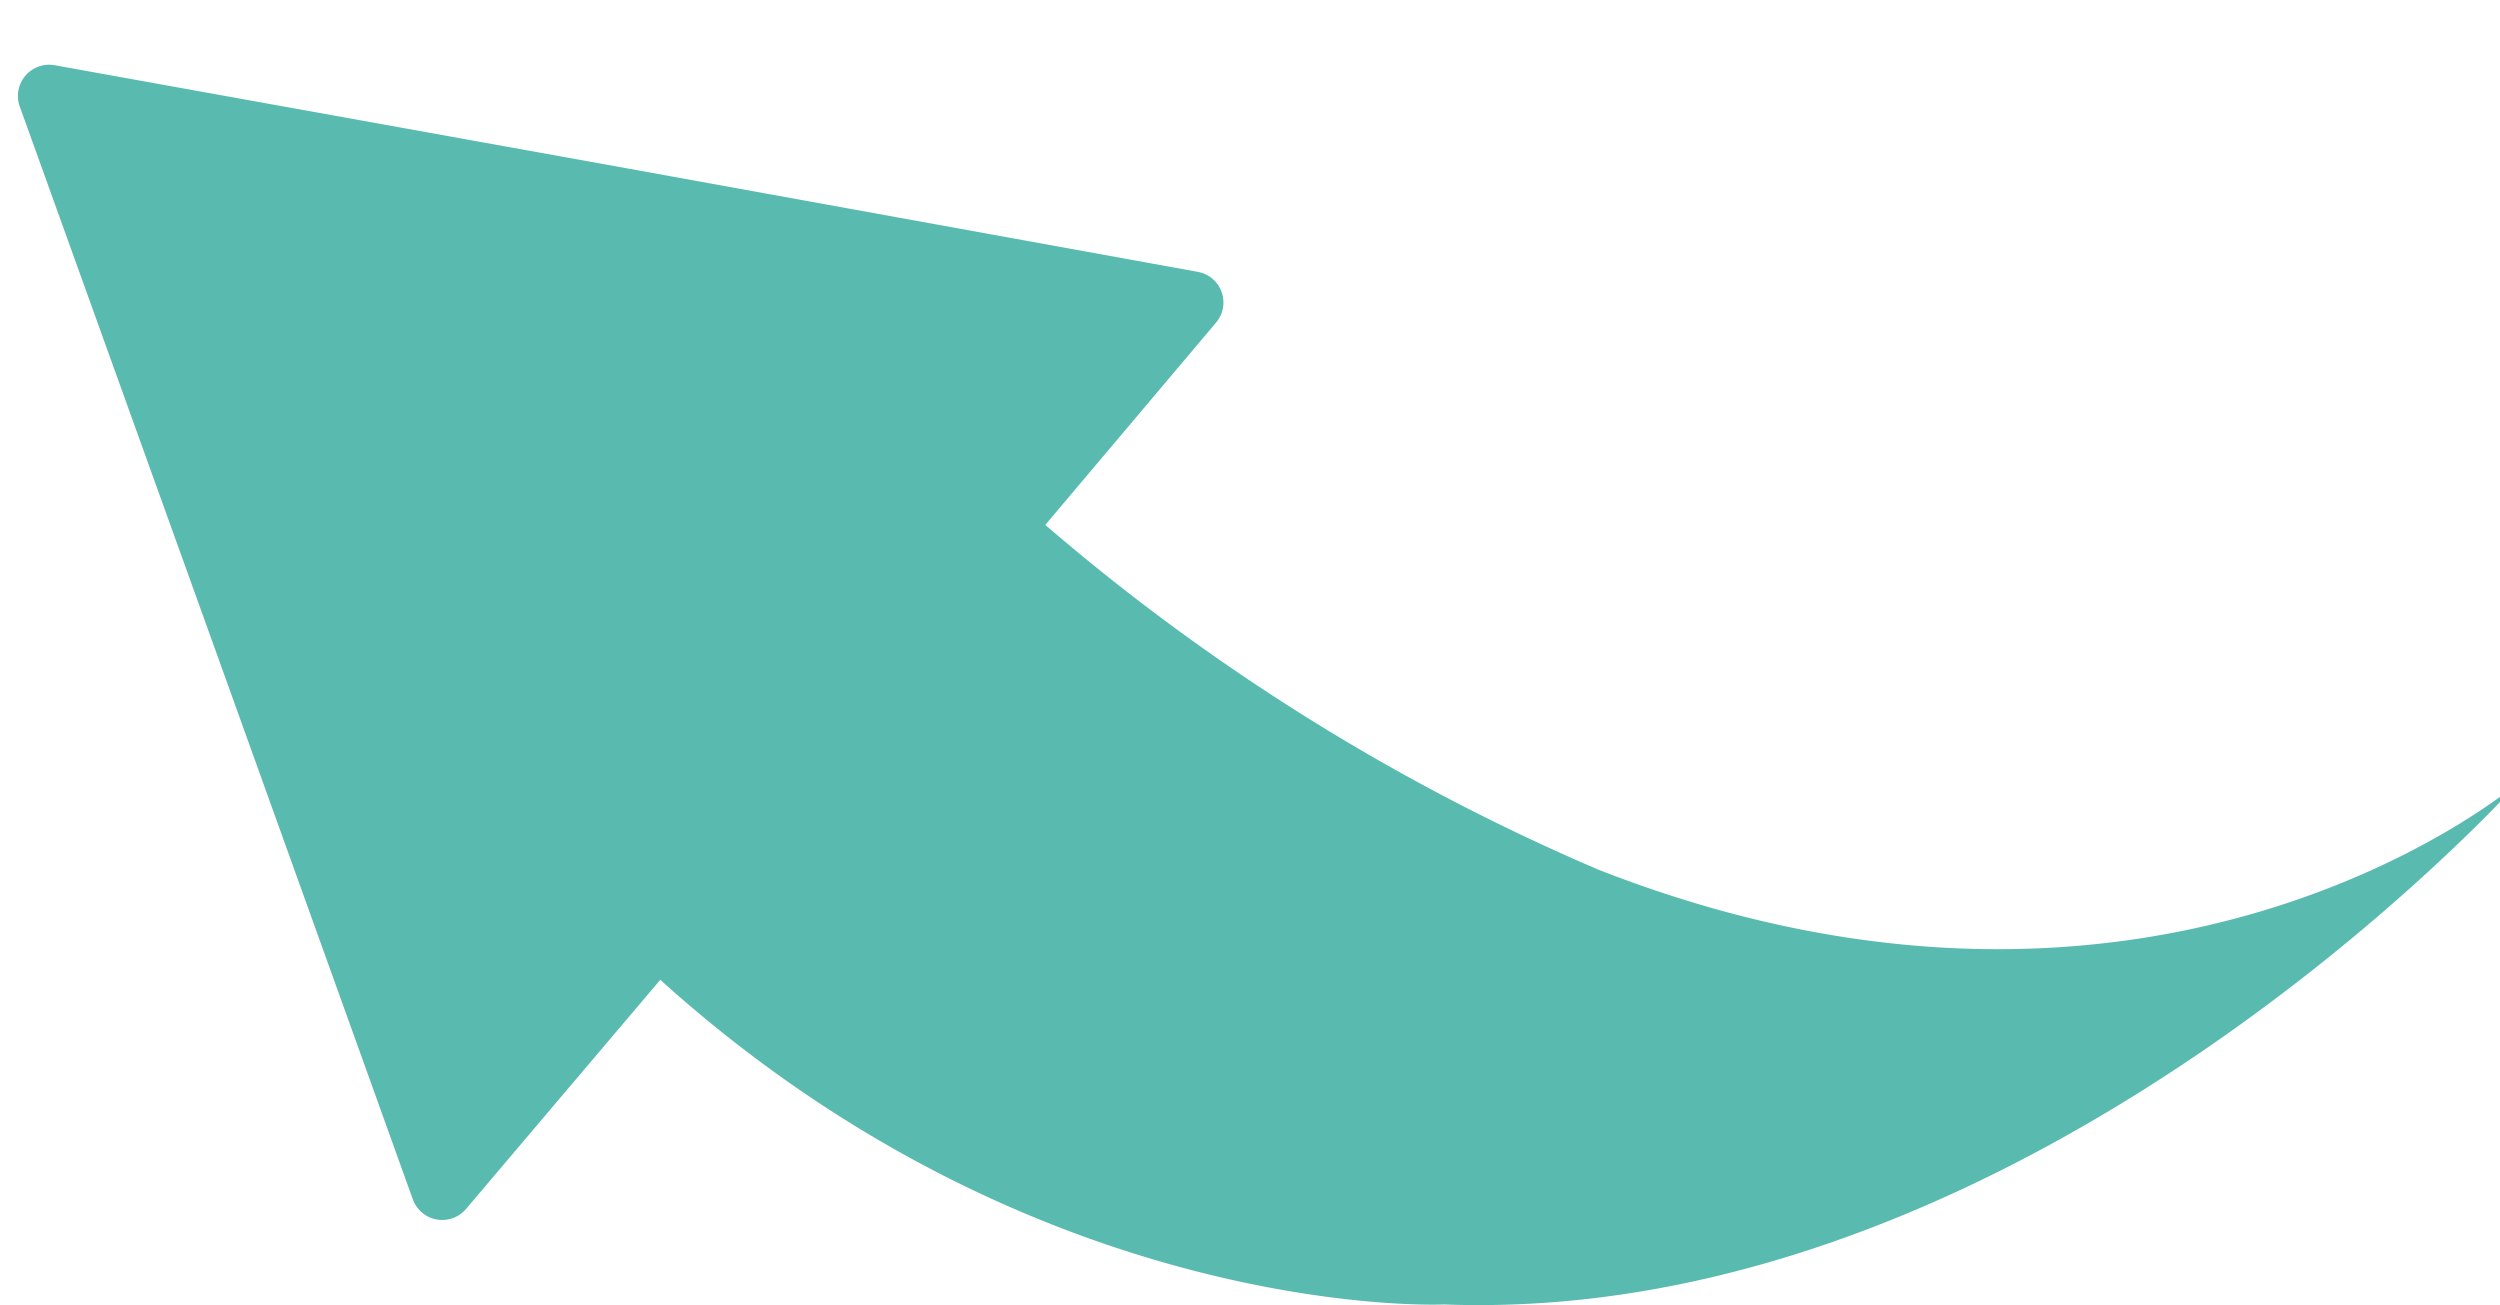<svg id="Layer_1" data-name="Layer 1" xmlns="http://www.w3.org/2000/svg" viewBox="0 0 198.51 103.63"><defs><style>.cls-1{fill:#59bab0;}</style></defs><path class="cls-1" d="M199.93,62.18s-28.39,24.35-73,6.88A169.27,169.27,0,0,1,83,41.68L96.58,25.59a2.47,2.47,0,0,0-1.45-4L49.74,13.36,4.34,5.18A2.48,2.48,0,0,0,1.57,8.46l15.62,43.4,15.6,43.4A2.48,2.48,0,0,0,37,96L52.43,77.8c30.21,27.28,62.24,25.78,62.24,25.78C161.29,105.31,199.93,62.18,199.93,62.18Z"/></svg>